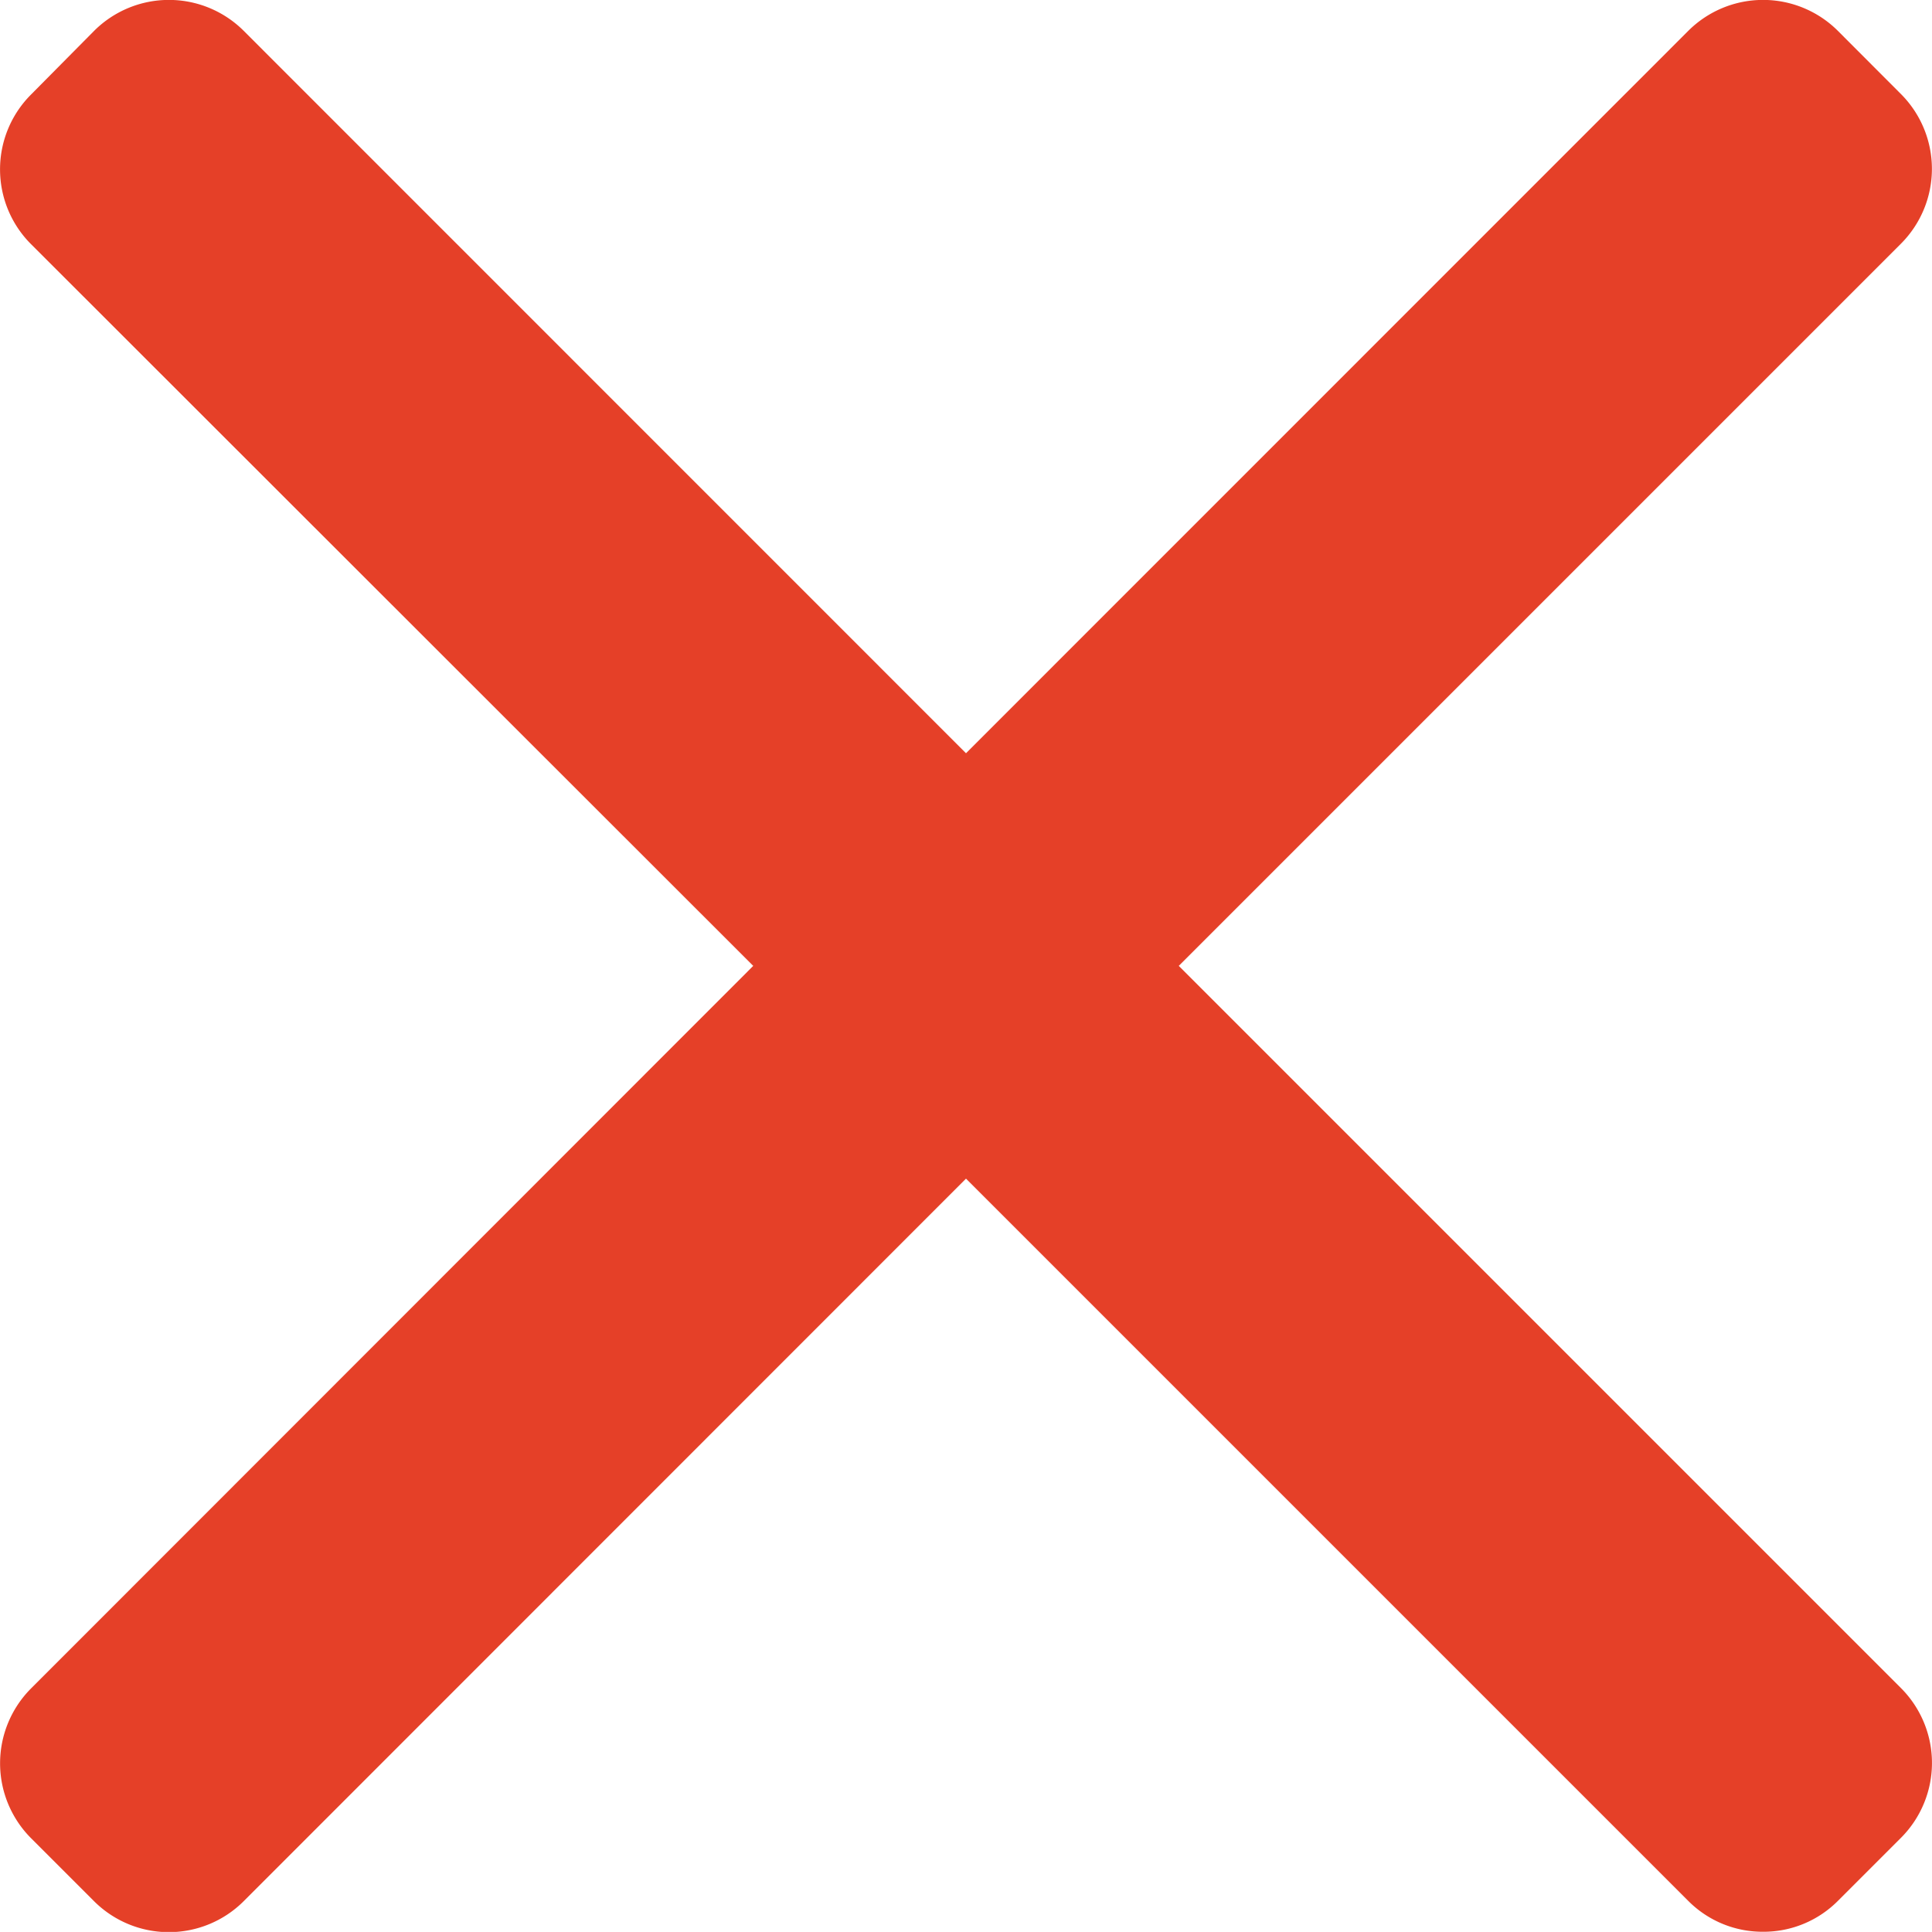 <svg xmlns="http://www.w3.org/2000/svg" width="16" height="15.999" viewBox="0 0 16 15.999">
  <path id="Path_5328" data-name="Path 5328" d="M9.762,8.015l5.982-5.982a.877.877,0,0,0,0-1.237L15.22.271a.877.877,0,0,0-1.238,0L8,6.254,2.018.271A.877.877,0,0,0,.78.271L.256.8a.876.876,0,0,0,0,1.237L6.238,8.015.256,14a.878.878,0,0,0,0,1.238l.524.524a.877.877,0,0,0,1.237,0L8,9.777l5.982,5.982a.868.868,0,0,0,.619.255h0a.868.868,0,0,0,.619-.255l.524-.524a.877.877,0,0,0,0-1.238Z" transform="translate(0 -0.016)" fill="#e54028"/>
</svg>
